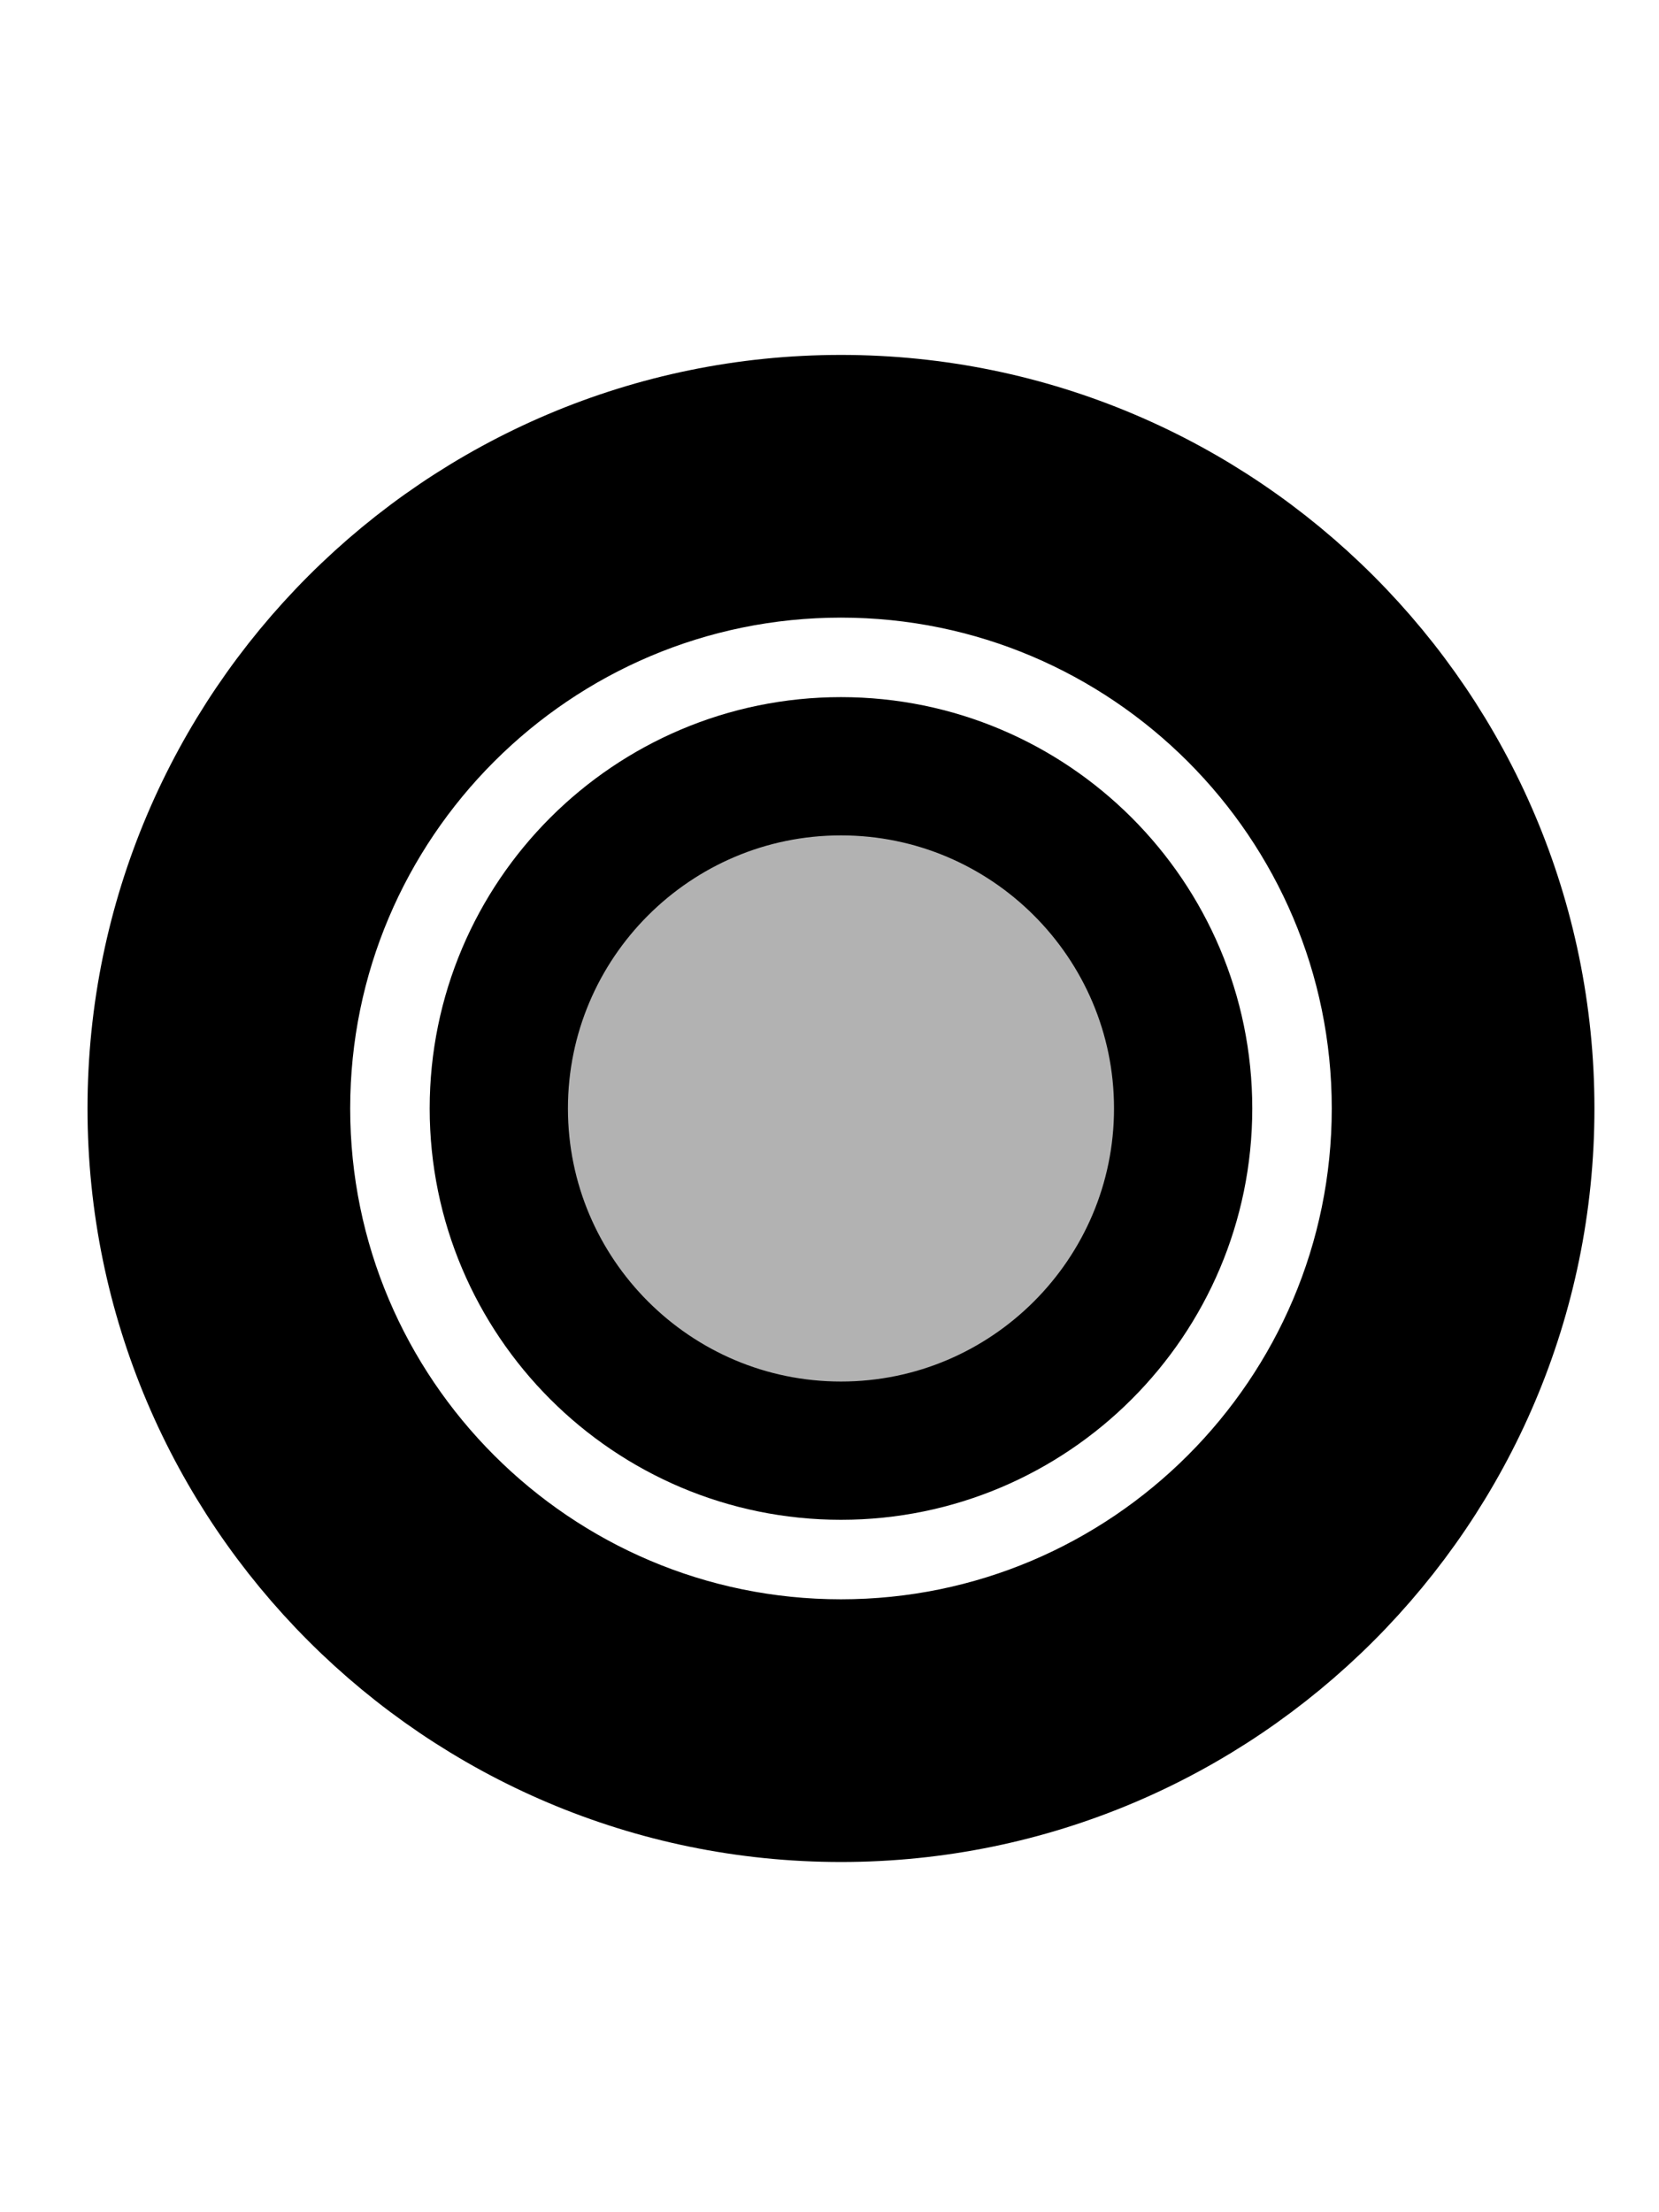 <svg width="12" height="16" xmlns="http://www.w3.org/2000/svg" xmlns:svg="http://www.w3.org/2000/svg">
 <g>
  <title>Layer 1</title>
  <g id="svg_1" stroke="null">
   <path d="m6.083,5.542c-1.365,0 -2.475,1.11 -2.475,2.475s1.11,2.475 2.475,2.475s2.475,-1.11 2.475,-2.475s-1.11,-2.475 -2.475,-2.475z" fill="#b2b2b2" id="XMLID_169_" stroke="null"/>
   <path d="m6.083,3.067c-2.729,0 -4.95,2.221 -4.95,4.95s2.221,4.95 4.95,4.95s4.95,-2.221 4.95,-4.95s-2.221,-4.95 -4.95,-4.95zm0,9c-2.233,0 -4.05,-1.817 -4.05,-4.05s1.817,-4.05 4.05,-4.05s4.05,1.817 4.05,4.05s-1.817,4.05 -4.05,4.05z" fill="#b2b2b2" id="XMLID_197_" stroke="null"/>
  </g>
 </g>
</svg>